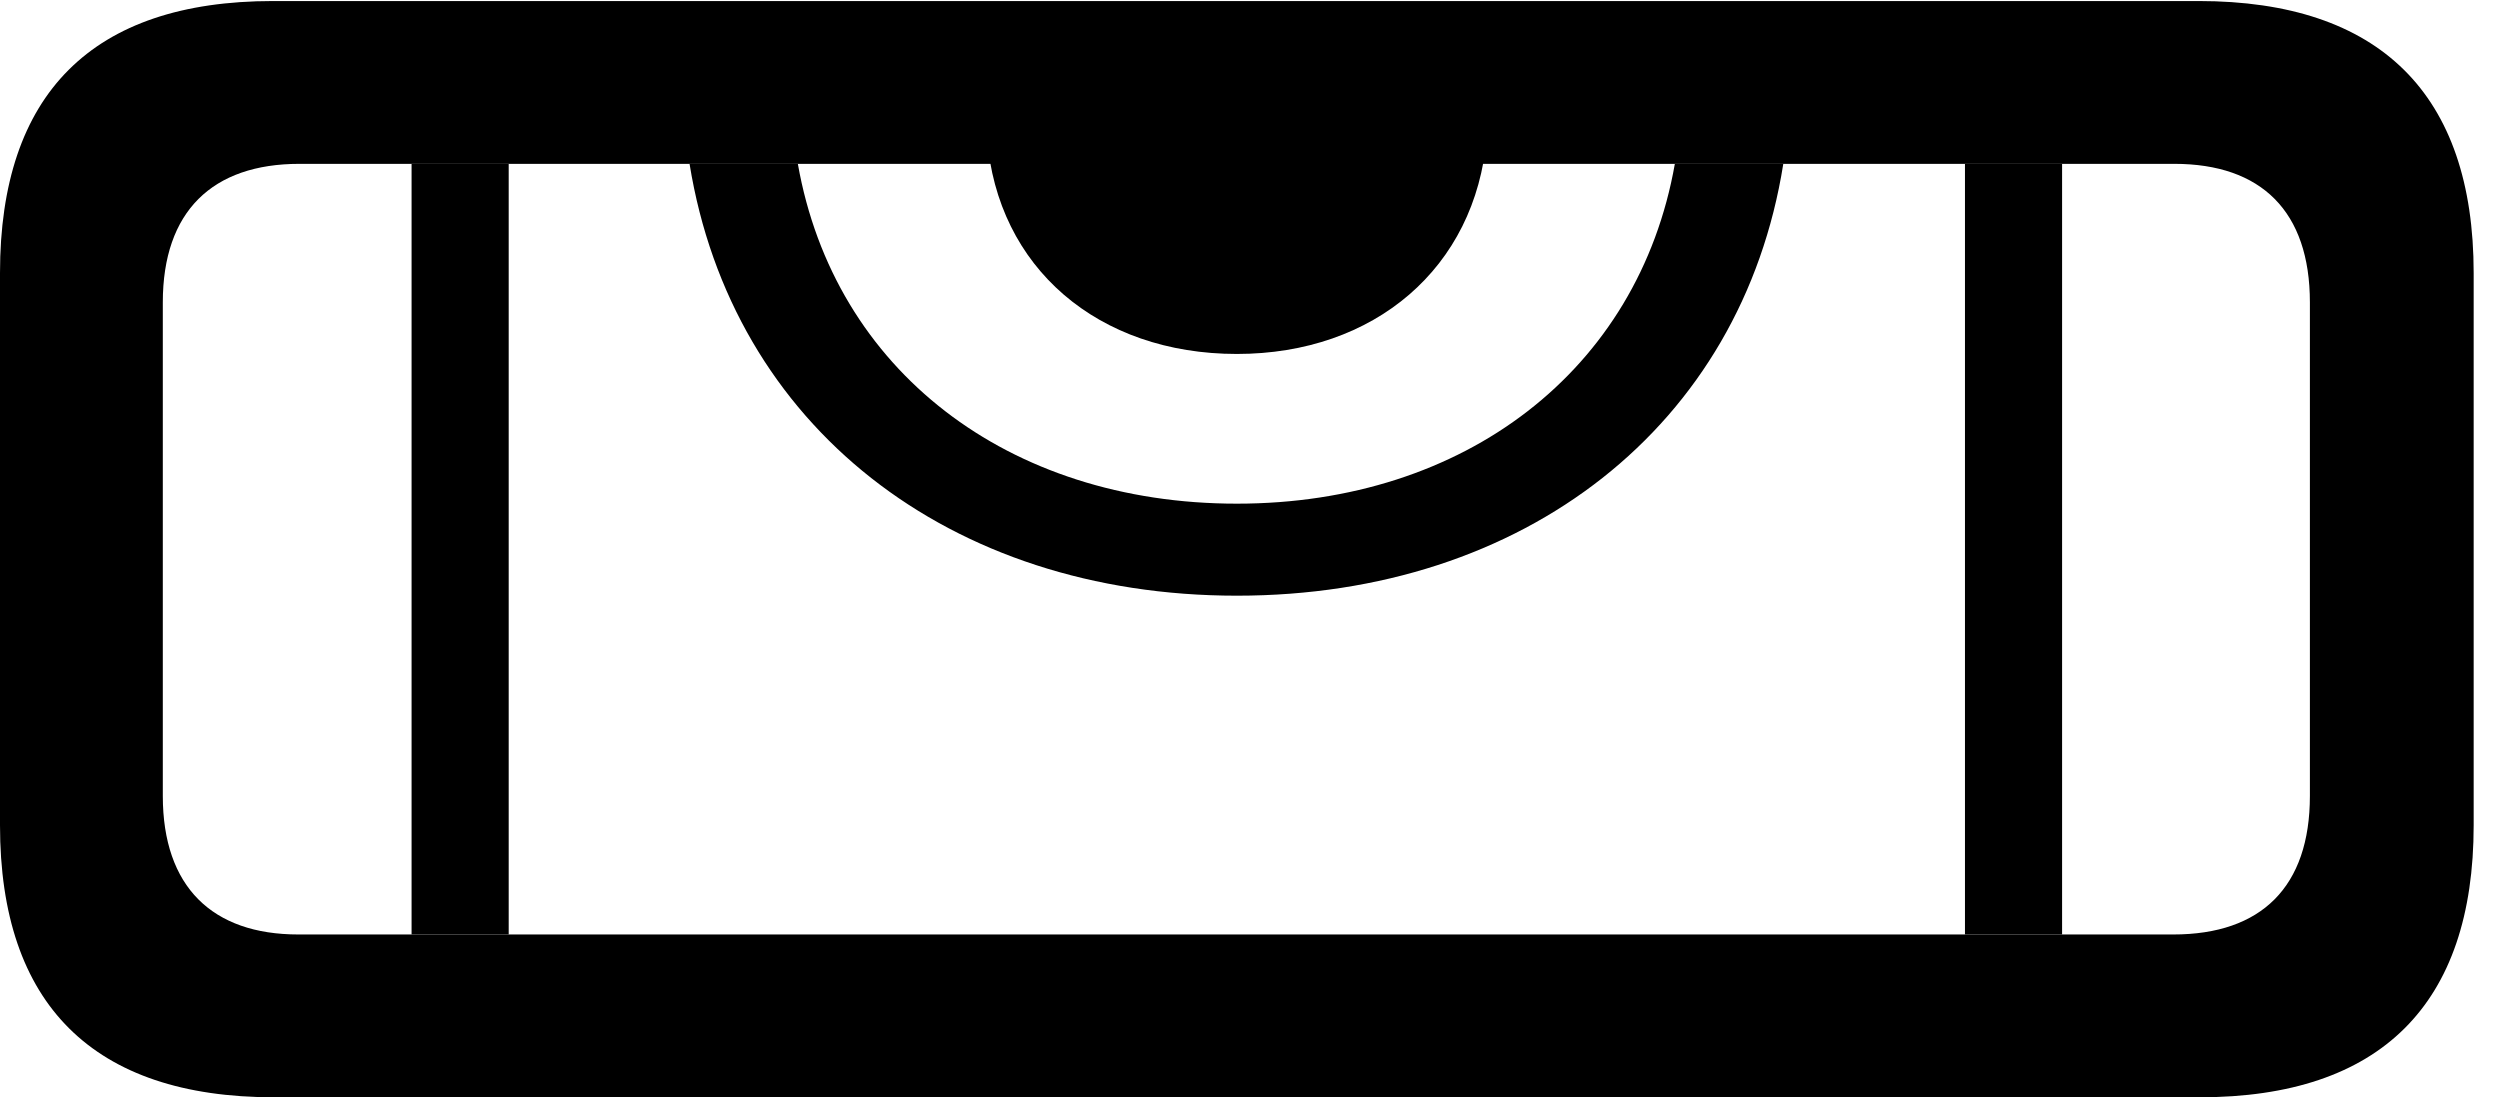 <svg version="1.1" xmlns="http://www.w3.org/2000/svg" xmlns:xlink="http://www.w3.org/1999/xlink" viewBox="0 0 33.797 14.834">
 <g>
  
  <path d="M6.877 12.633L5.564 12.633L5.564 2.215L6.877 2.215ZM27.877 12.633L26.564 12.633L26.564 2.215L27.877 2.215ZM16.721 8.053C12.832 8.053 9.895 5.757 9.322 2.215L10.786 2.215C11.278 5.005 13.626 6.809 16.721 6.809C19.803 6.809 22.15 5.005 22.642 2.215L24.108 2.215C23.546 5.757 20.61 8.053 16.721 8.053Z" style="fill:hsl(0 0 0/0.85)"></path>
  <path d="M3.705 14.834L29.736 14.834C32.184 14.834 33.441 13.576 33.441 11.156L33.441 3.691C33.441 1.271 32.17 0.014 29.723 0.014L3.691 0.014C1.244 0.014 0 1.271 0 3.691L0 11.156C0 13.576 1.258 14.834 3.705 14.834ZM4.033 12.633C2.871 12.633 2.201 11.99 2.201 10.76L2.201 4.088C2.201 2.857 2.871 2.215 4.047 2.215L29.395 2.215C30.57 2.215 31.227 2.857 31.227 4.088L31.227 10.76C31.227 11.99 30.57 12.633 29.381 12.633ZM16.721 4.785C18.58 4.785 19.947 3.623 20.098 1.859L13.344 1.859C13.48 3.623 14.848 4.785 16.721 4.785Z" style="fill:hsl(0 0 0/0.85)"></path>
 </g>
</svg>